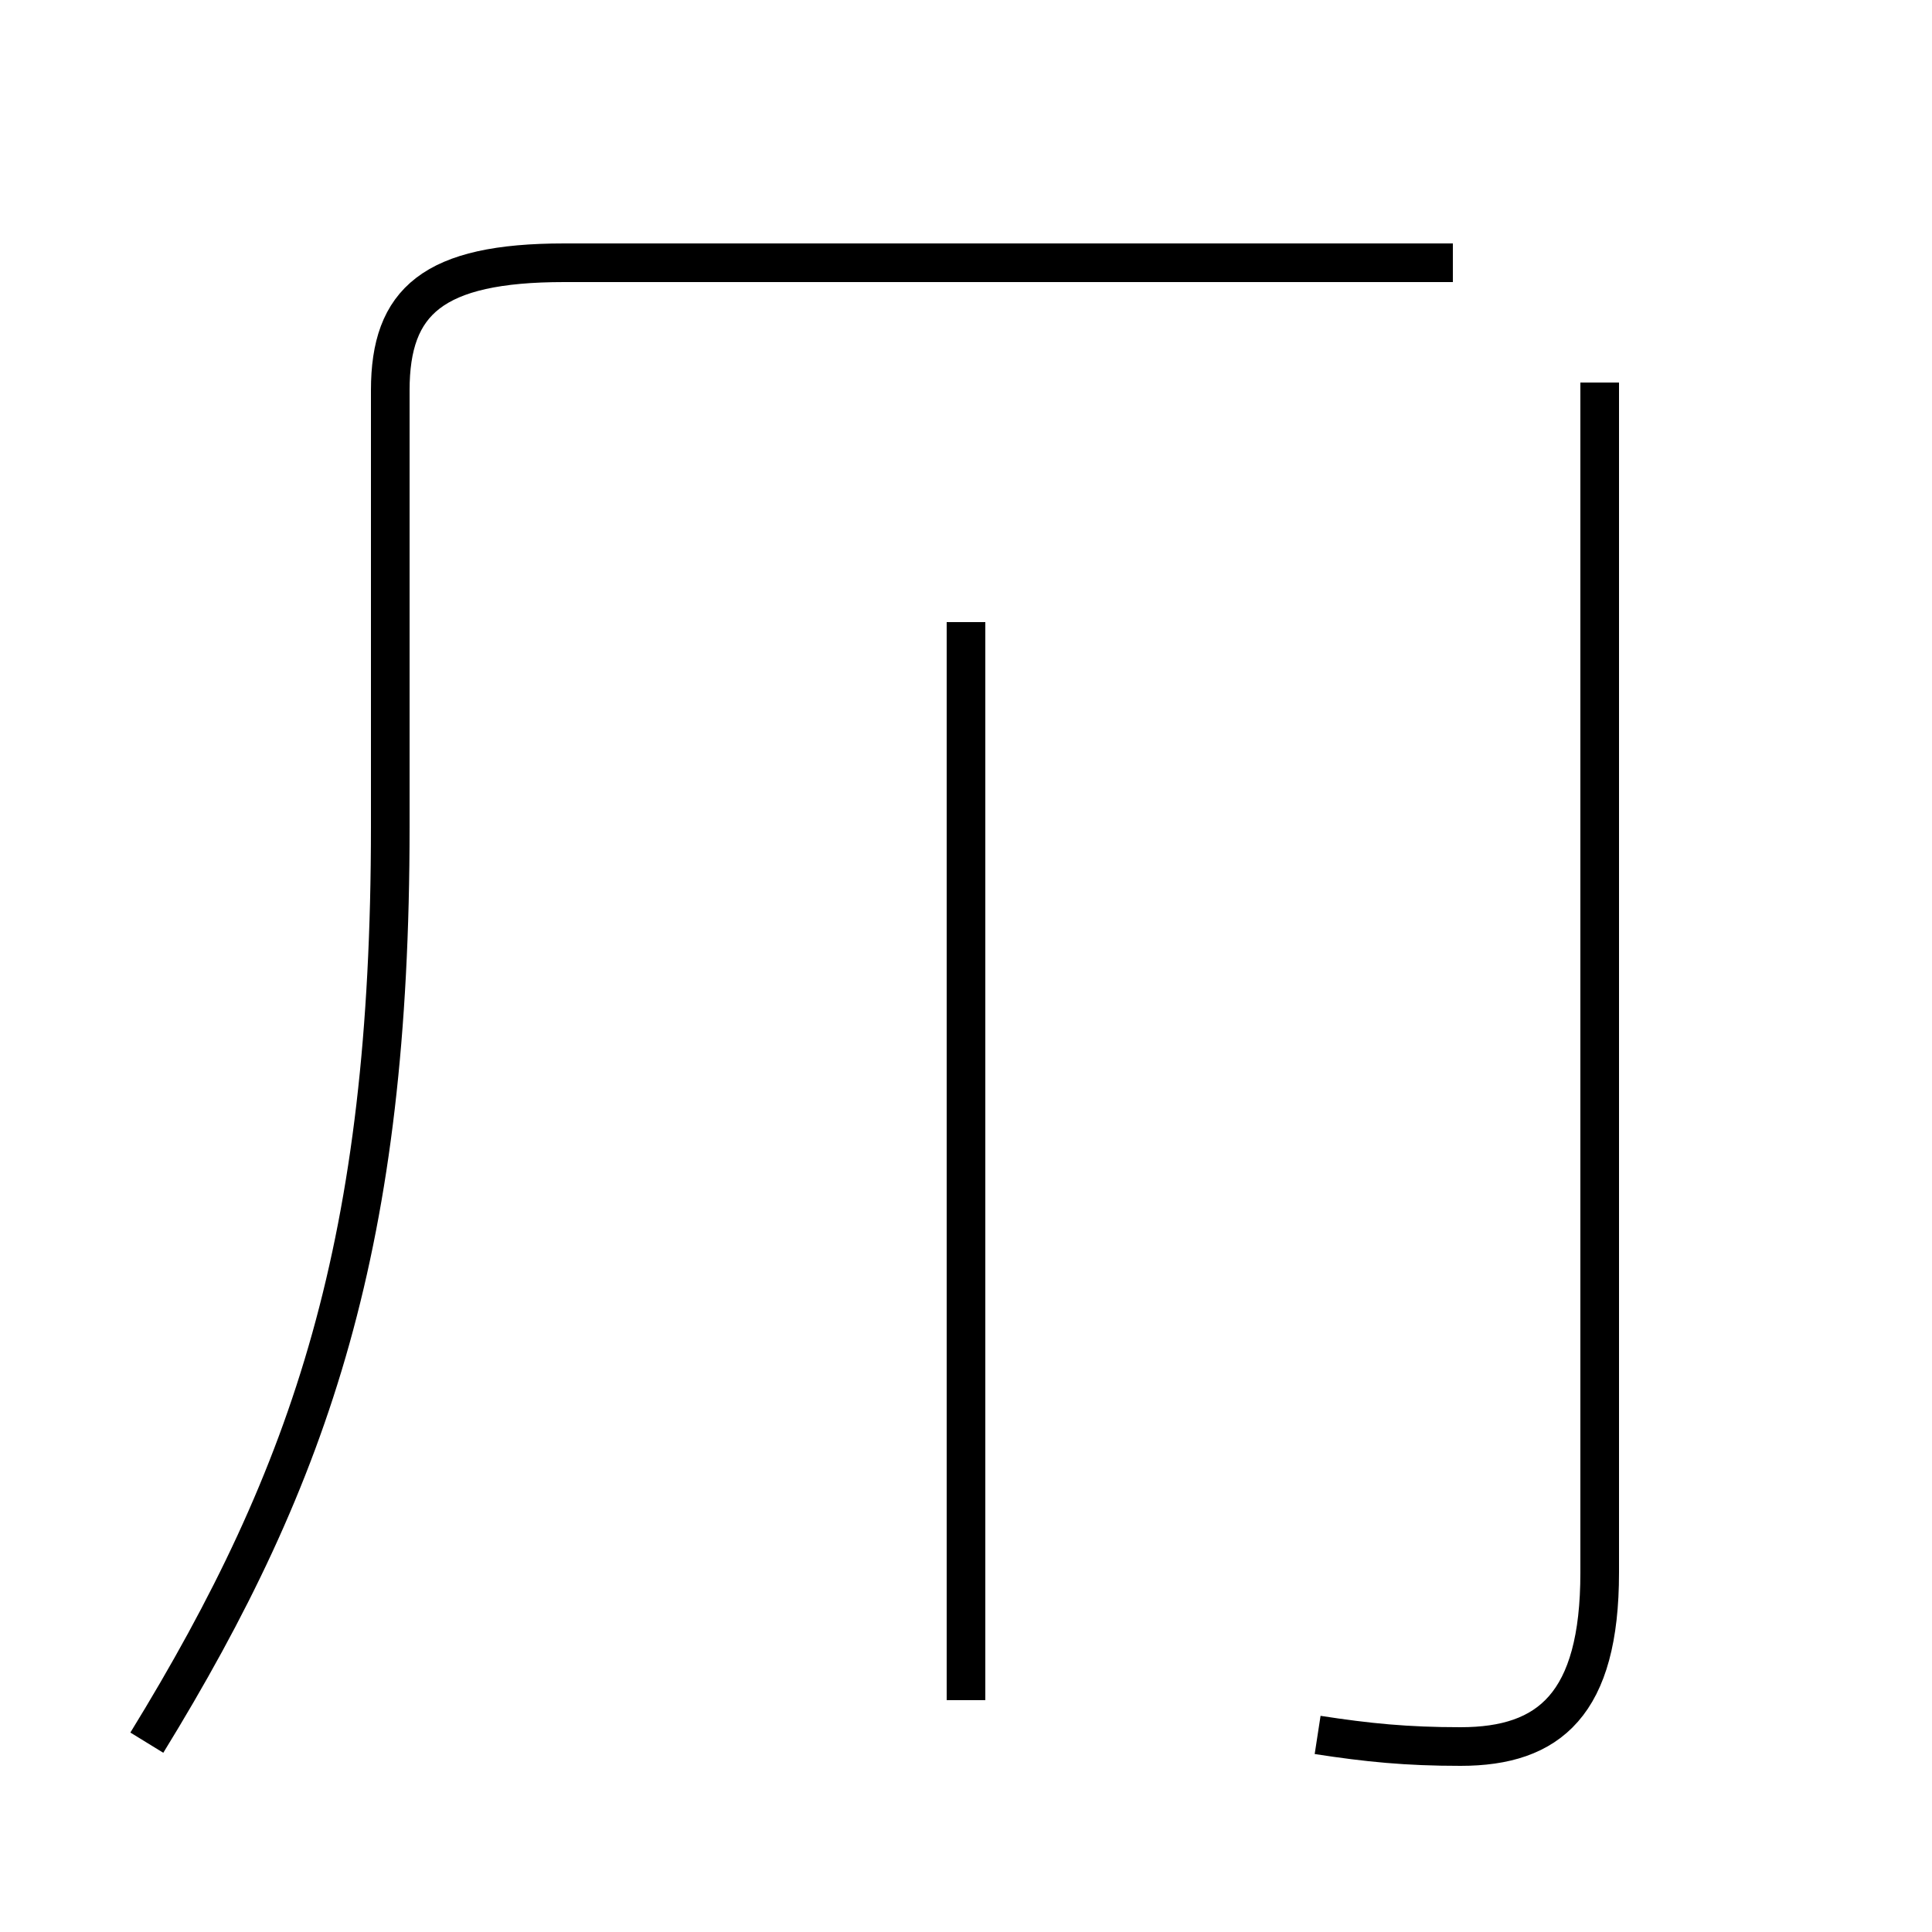 <?xml version='1.0' encoding='utf8'?>
<svg viewBox="0.0 -44.0 50.0 50.0" version="1.1" xmlns="http://www.w3.org/2000/svg">
<rect x="0.0" y="-44.0" width="50.0" height="50.0" fill="#808080" stroke="none"/>
<rect x="-1000" y="-1000" width="2000" height="2000" stroke="white" fill="white"/>
<g style="fill:none; stroke:#000000;  stroke-width:1">
<path d="M 3.8 -1.1 C 8.1 5.9 10.1 11.9 10.1 22.6 L 10.1 33.9 C 10.1 36.2 11.2 37.2 14.6 37.2 L 37.6 37.2 M 25.0 0.0 L 25.0 27.9 M 34.1 -0.9 C 35.4 -1.1 36.4 -1.2 37.8 -1.2 C 40.1 -1.2 41.4 -0.1 41.4 3.3 L 41.4 34.1 " transform="scale(1, -1)" />
</g>
</svg>